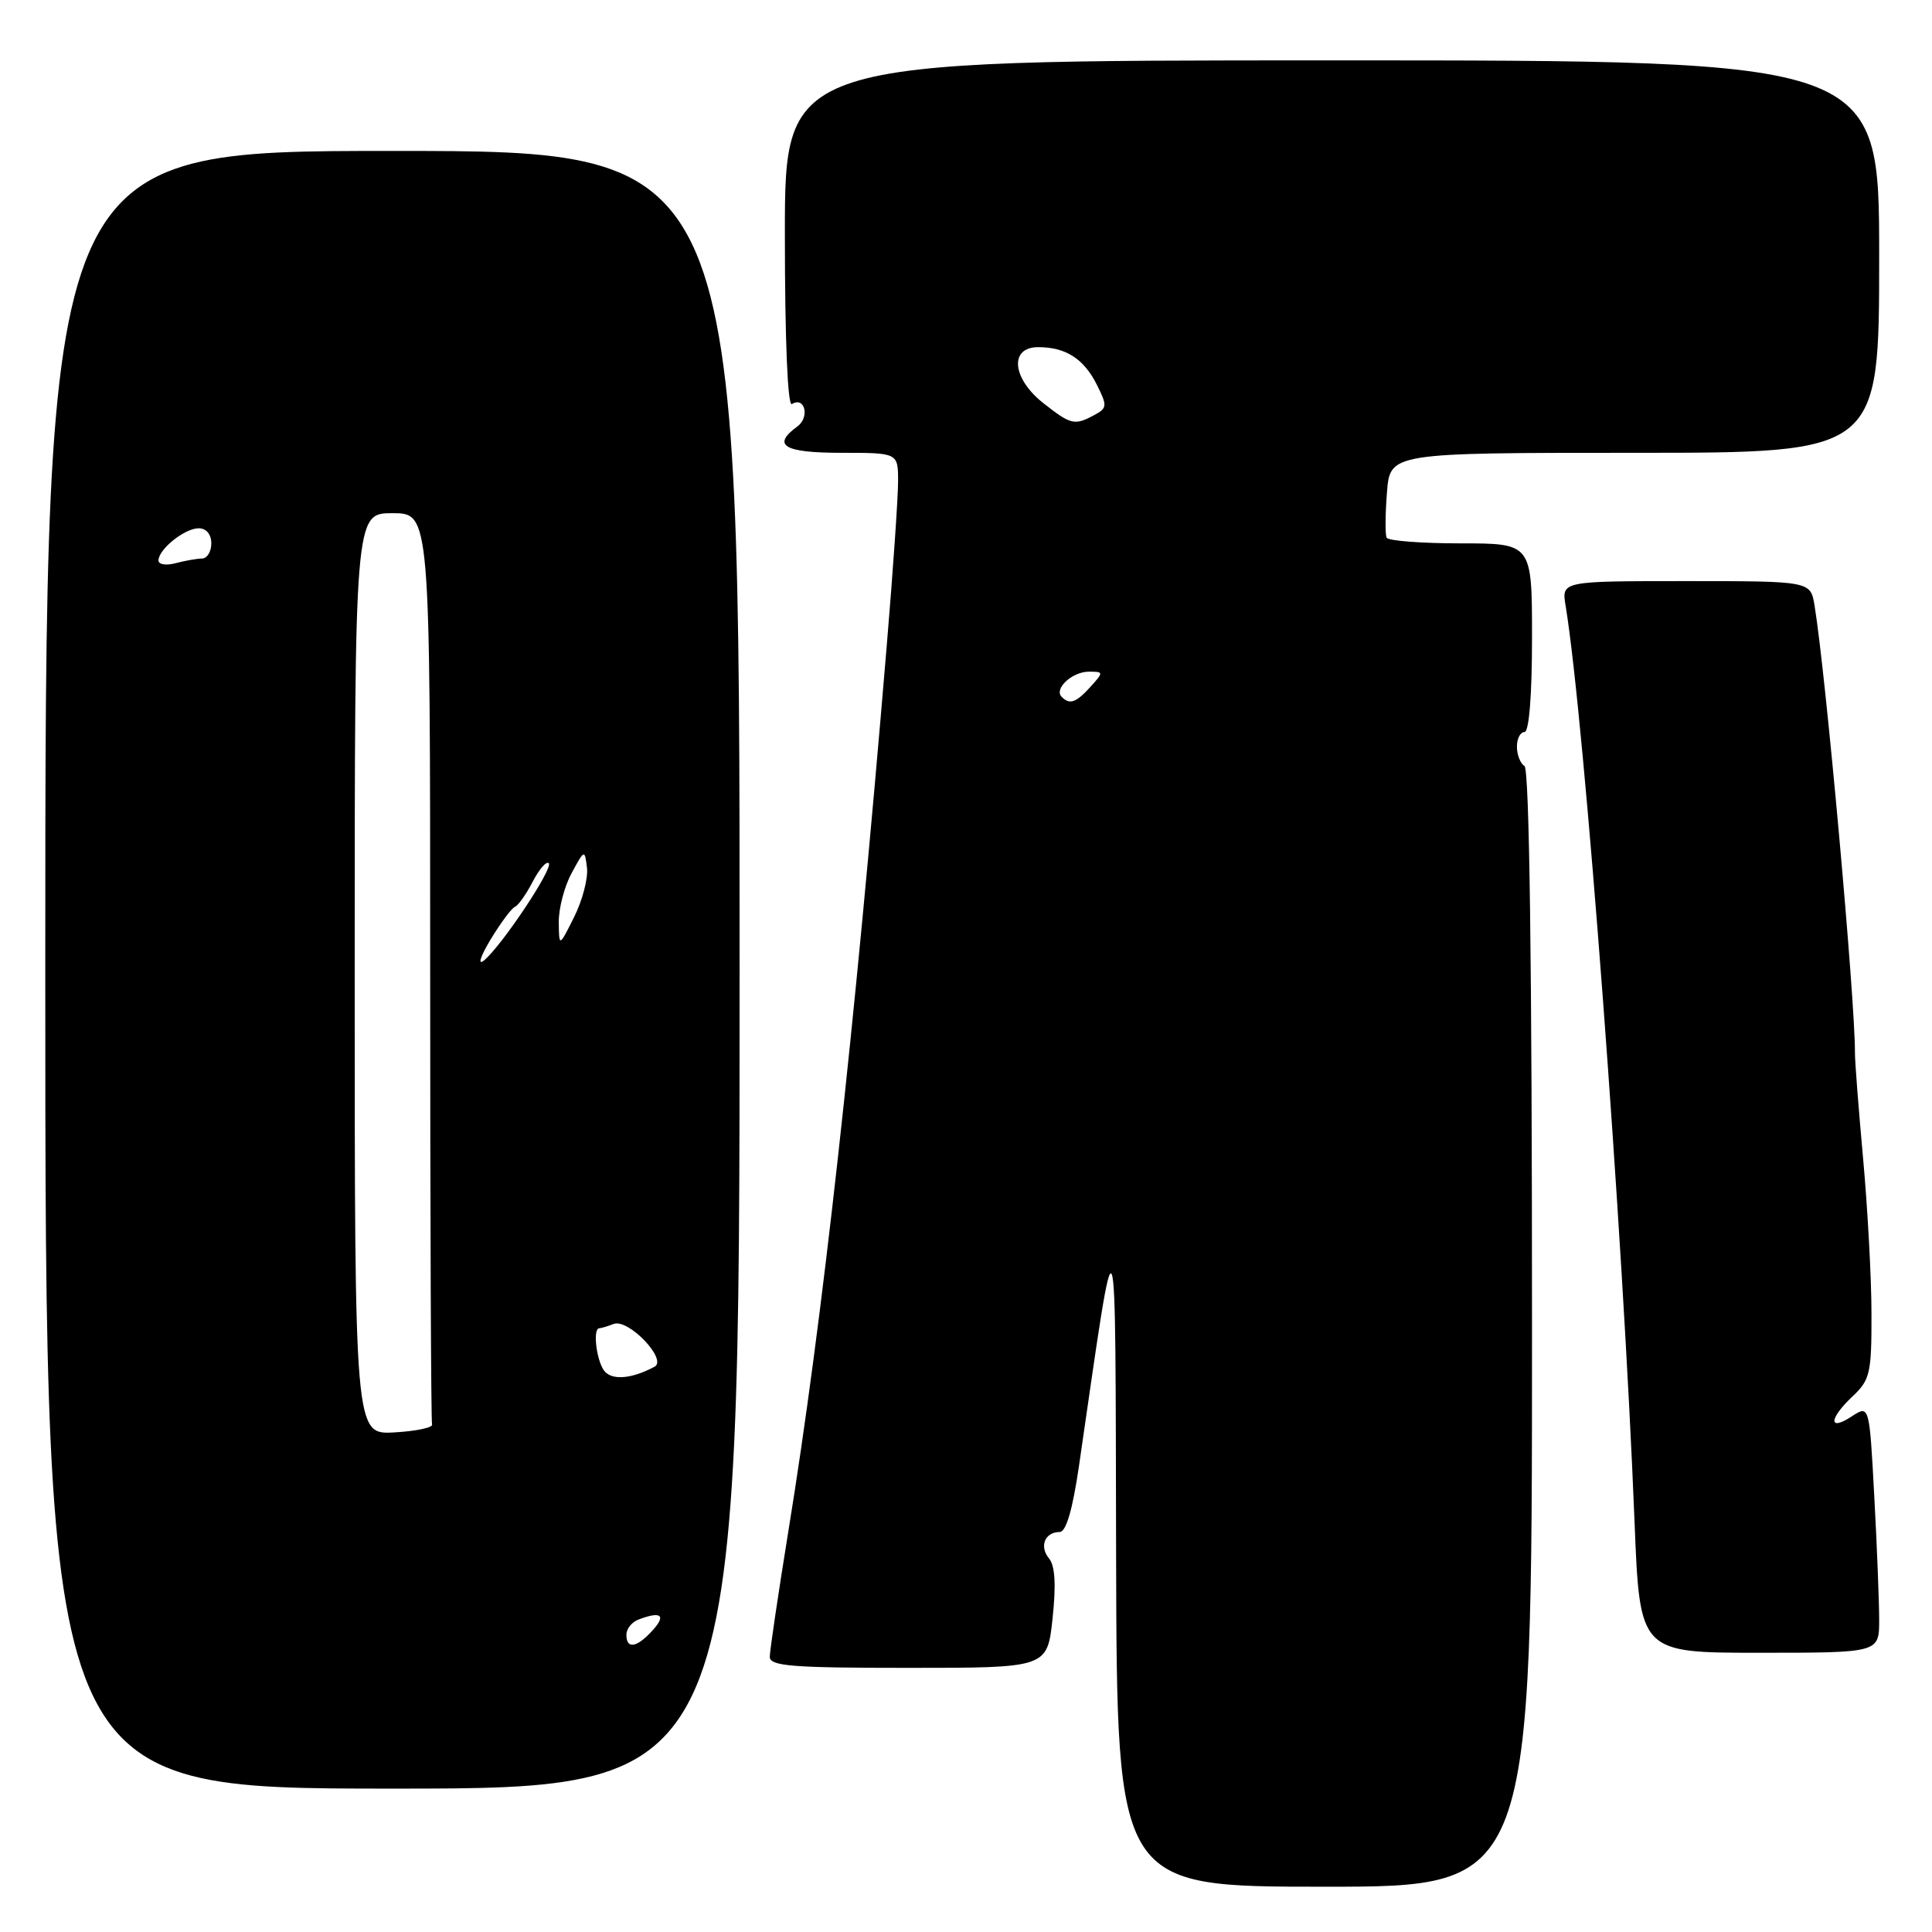 <?xml version="1.0" encoding="UTF-8" standalone="no"?>
<!DOCTYPE svg PUBLIC "-//W3C//DTD SVG 1.1//EN" "http://www.w3.org/Graphics/SVG/1.1/DTD/svg11.dtd" >
<svg xmlns="http://www.w3.org/2000/svg" xmlns:xlink="http://www.w3.org/1999/xlink" version="1.1" viewBox="0 0 256 256">
 <g >
 <path fill="currentColor"
d=" M 203.00 176.06 C 203.00 127.84 202.65 101.90 202.00 101.50 C 201.45 101.16 201.00 100.01 201.00 98.94 C 201.00 97.87 201.45 97.00 202.00 97.00 C 202.61 97.00 203.00 92.17 203.00 84.50 C 203.00 72.00 203.00 72.00 193.56 72.00 C 188.37 72.00 183.95 71.66 183.74 71.25 C 183.53 70.84 183.55 68.14 183.78 65.25 C 184.19 60.00 184.19 60.00 216.60 60.00 C 249.00 60.00 249.00 60.00 249.00 34.00 C 249.00 8.00 249.00 8.00 176.50 8.00 C 104.00 8.00 104.00 8.00 104.00 31.06 C 104.00 45.04 104.37 53.89 104.93 53.54 C 106.65 52.48 107.33 55.29 105.65 56.51 C 102.22 59.02 103.86 60.00 111.50 60.00 C 119.00 60.00 119.00 60.00 119.00 63.79 C 119.00 65.87 118.33 75.66 117.50 85.54 C 113.22 136.85 108.94 175.36 104.48 202.78 C 103.12 211.19 102.00 218.73 102.00 219.53 C 102.00 220.77 104.89 221.00 120.38 221.00 C 138.77 221.00 138.77 221.00 139.47 214.45 C 139.95 209.98 139.80 207.46 139.00 206.50 C 137.68 204.91 138.45 203.00 140.41 203.00 C 141.26 203.00 142.12 200.07 142.97 194.25 C 148.12 158.83 147.77 157.97 147.89 206.25 C 148.00 250.00 148.00 250.00 175.50 250.00 C 203.00 250.00 203.00 250.00 203.00 176.06 Z  M 98.00 128.50 C 98.00 20.00 98.00 20.00 52.00 20.00 C 6.00 20.00 6.00 20.00 6.00 128.50 C 6.00 237.00 6.00 237.00 52.00 237.00 C 98.00 237.00 98.00 237.00 98.00 128.50 Z  M 249.00 214.66 C 249.00 212.27 248.71 204.88 248.35 198.23 C 247.70 186.15 247.70 186.15 245.35 187.69 C 242.24 189.73 242.34 187.97 245.50 185.00 C 247.79 182.85 248.00 181.94 247.98 174.08 C 247.98 169.36 247.47 160.10 246.87 153.50 C 246.27 146.90 245.78 140.60 245.79 139.50 C 245.82 132.46 241.93 89.31 240.44 80.25 C 239.91 77.00 239.91 77.00 223.41 77.00 C 206.91 77.00 206.91 77.00 207.45 80.25 C 209.95 95.40 215.07 163.40 216.59 201.75 C 217.28 219.00 217.28 219.00 233.14 219.00 C 249.00 219.00 249.00 219.00 249.00 214.66 Z  M 140.68 92.34 C 139.61 91.28 142.07 89.00 144.28 89.00 C 146.25 89.00 146.25 89.06 144.50 91.00 C 142.58 93.12 141.74 93.41 140.68 92.34 Z  M 138.25 53.42 C 134.09 50.14 133.71 46.00 137.57 46.00 C 141.23 46.00 143.62 47.54 145.35 51.00 C 146.74 53.78 146.71 54.09 144.99 55.00 C 142.37 56.41 141.90 56.29 138.25 53.42 Z  M 83.00 216.61 C 83.00 215.84 83.71 214.94 84.58 214.61 C 87.57 213.46 88.31 214.00 86.50 216.00 C 84.39 218.34 83.00 218.58 83.00 216.61 Z  M 47.00 129.05 C 47.00 68.00 47.00 68.00 52.00 68.00 C 57.00 68.00 57.00 68.00 57.00 128.00 C 57.00 161.00 57.11 188.34 57.25 188.75 C 57.39 189.16 55.14 189.64 52.25 189.80 C 47.00 190.10 47.00 190.10 47.00 129.05 Z  M 80.20 181.80 C 79.09 180.69 78.46 176.00 79.42 176.00 C 79.65 176.00 80.50 175.74 81.32 175.43 C 83.26 174.69 88.49 180.16 86.73 181.10 C 83.82 182.65 81.32 182.92 80.20 181.80 Z  M 65.00 124.50 C 66.33 122.30 67.78 120.35 68.23 120.16 C 68.68 119.97 69.74 118.47 70.59 116.82 C 71.45 115.17 72.40 114.07 72.71 114.38 C 73.36 115.02 66.41 125.44 64.10 127.29 C 63.27 127.95 63.67 126.70 65.00 124.50 Z  M 74.04 122.20 C 74.02 120.39 74.78 117.46 75.74 115.70 C 77.45 112.53 77.48 112.53 77.78 115.00 C 77.94 116.38 77.18 119.30 76.08 121.50 C 74.08 125.50 74.08 125.50 74.04 122.20 Z  M 21.00 74.27 C 21.00 72.78 24.47 70.00 26.33 70.00 C 27.33 70.00 28.00 70.80 28.00 72.00 C 28.00 73.10 27.44 74.01 26.75 74.01 C 26.06 74.02 24.49 74.30 23.25 74.63 C 22.01 74.96 21.00 74.80 21.00 74.27 Z "/>
</g>
</svg>